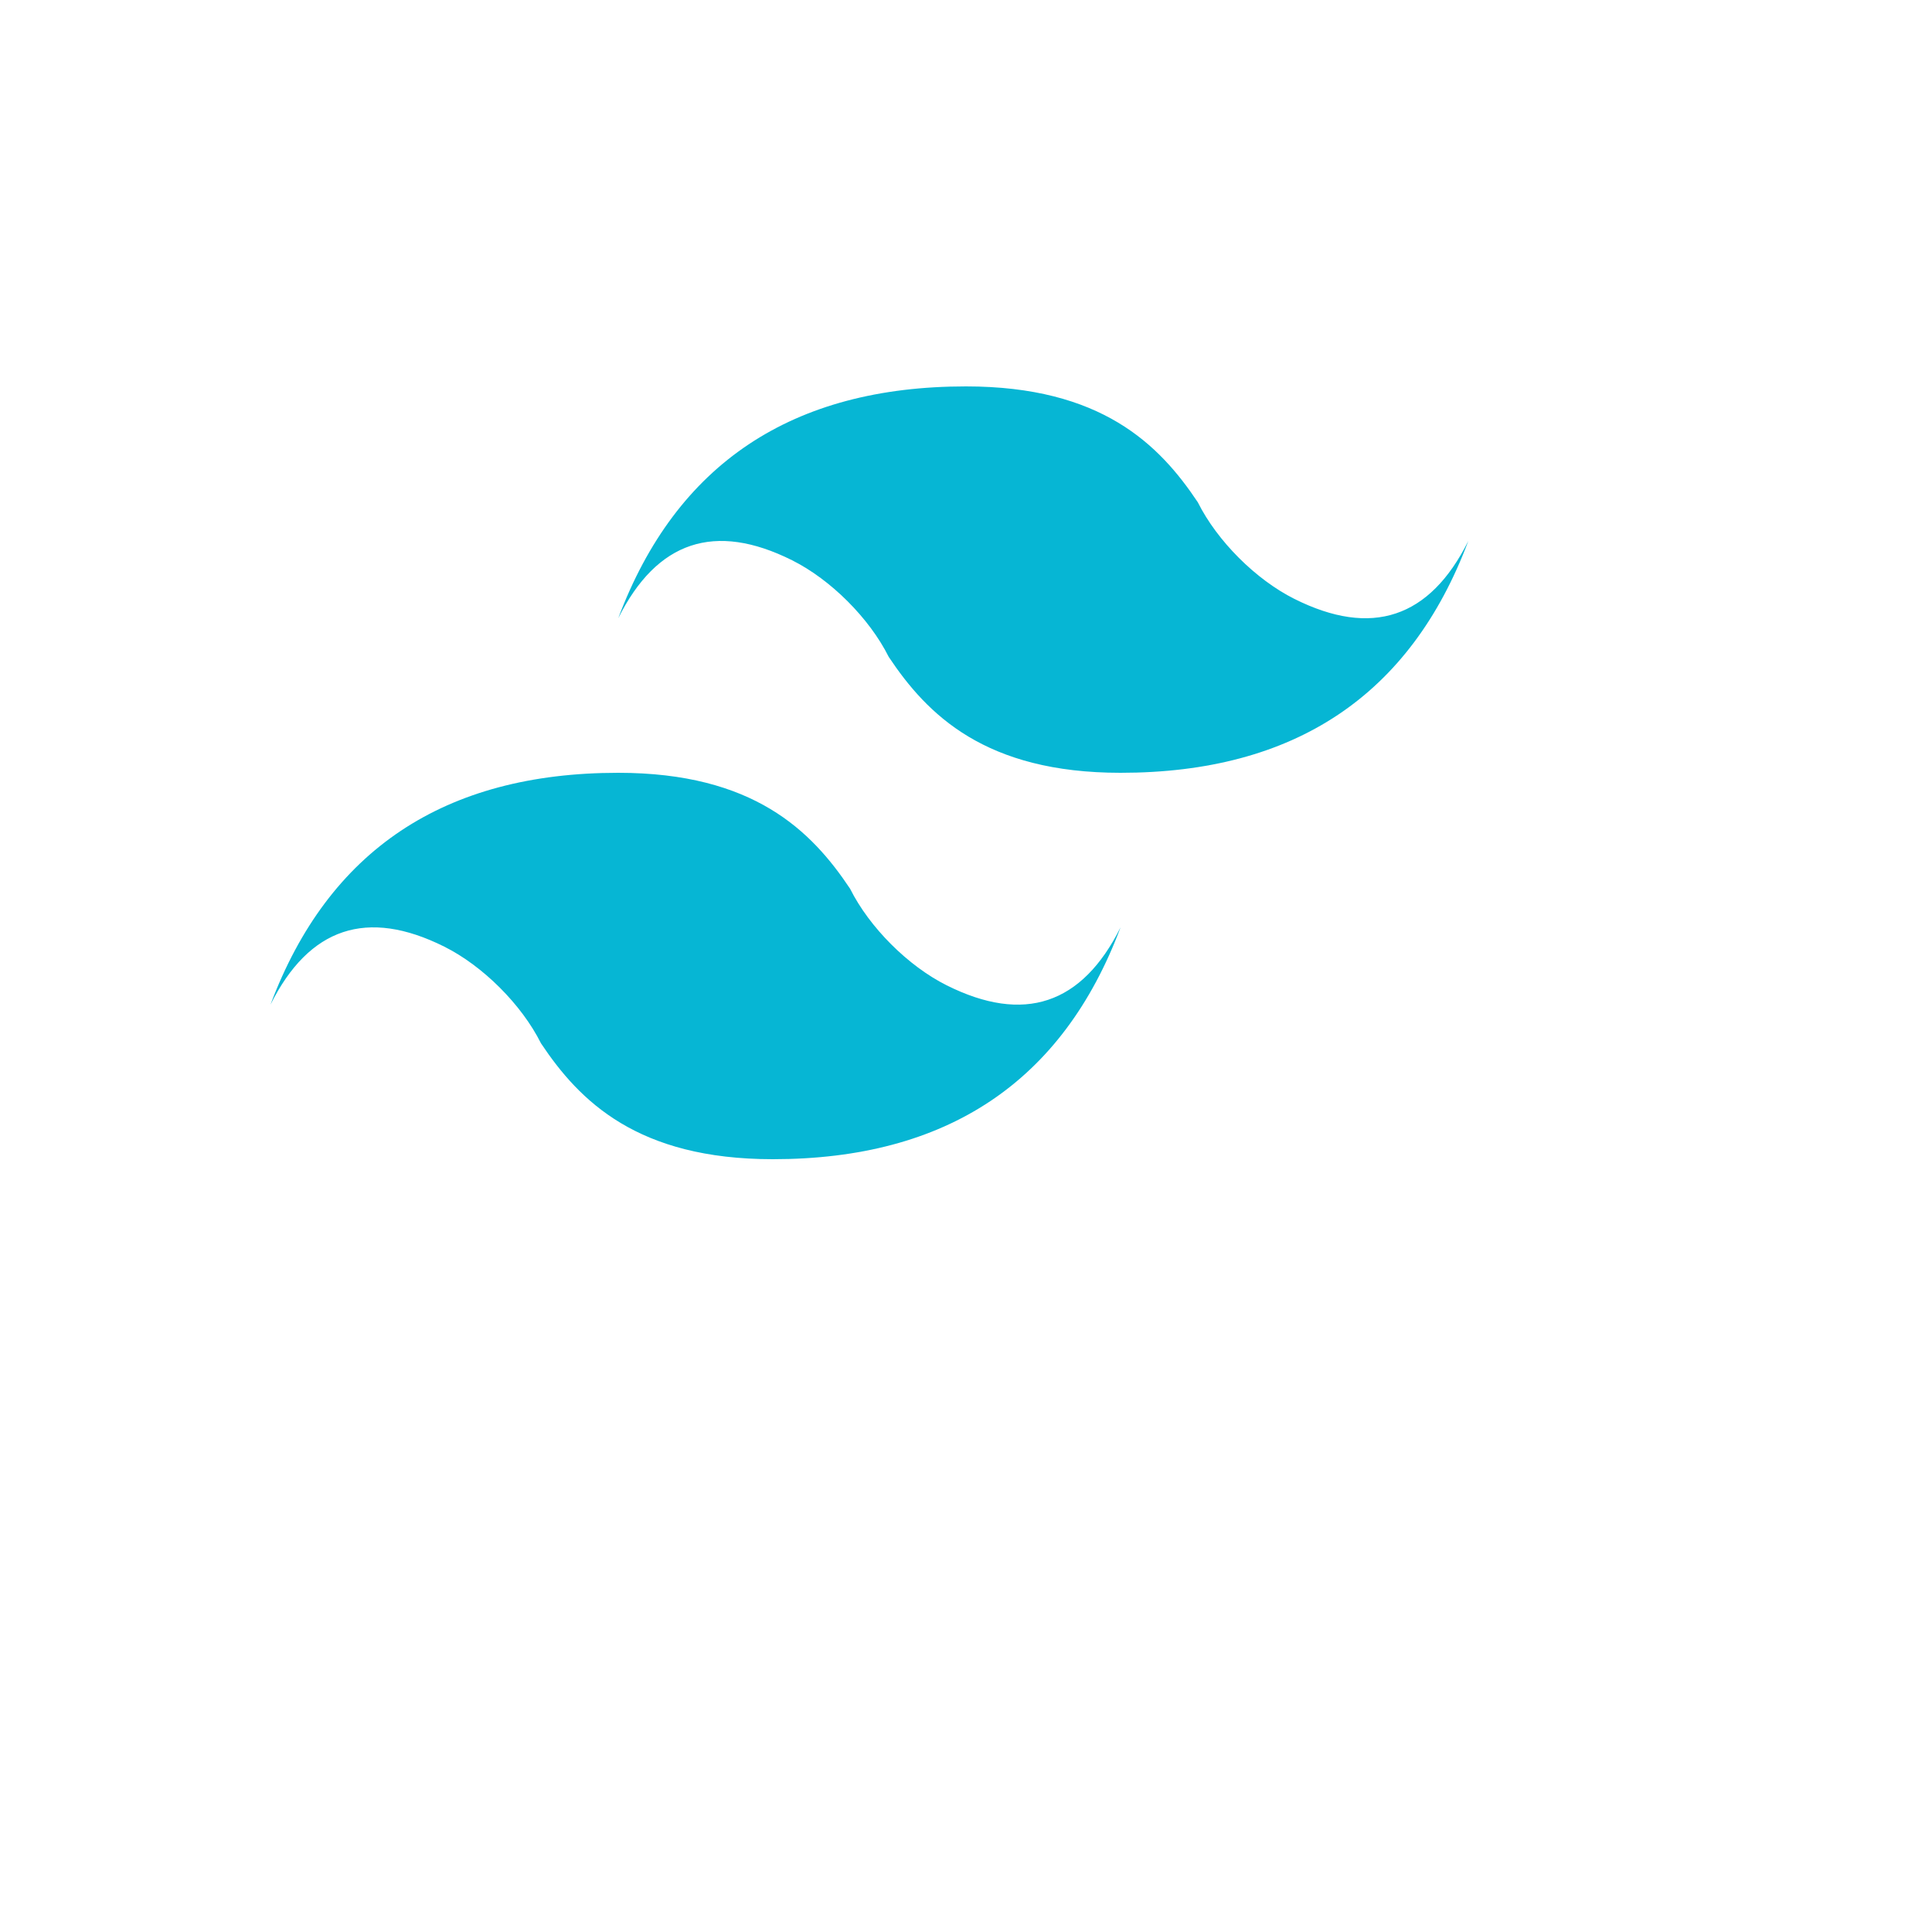 <svg xmlns="http://www.w3.org/2000/svg" viewBox="0 0 100 100">
  <path d="M50,20 C41,20 35,24 32,32 C34,28 37,27 41,29 C43,30 45,32 46,34 C48,37 51,40 58,40 C67,40 73,36 76,28 C74,32 71,33 67,31 C65,30 63,28 62,26 C60,23 57,20 50,20 Z M32,40 C23,40 17,44 14,52 C16,48 19,47 23,49 C25,50 27,52 28,54 C30,57 33,60 40,60 C49,60 55,56 58,48 C56,52 53,53 49,51 C47,50 45,48 44,46 C42,43 39,40 32,40 Z" fill="#06B6D4"/>
</svg> 